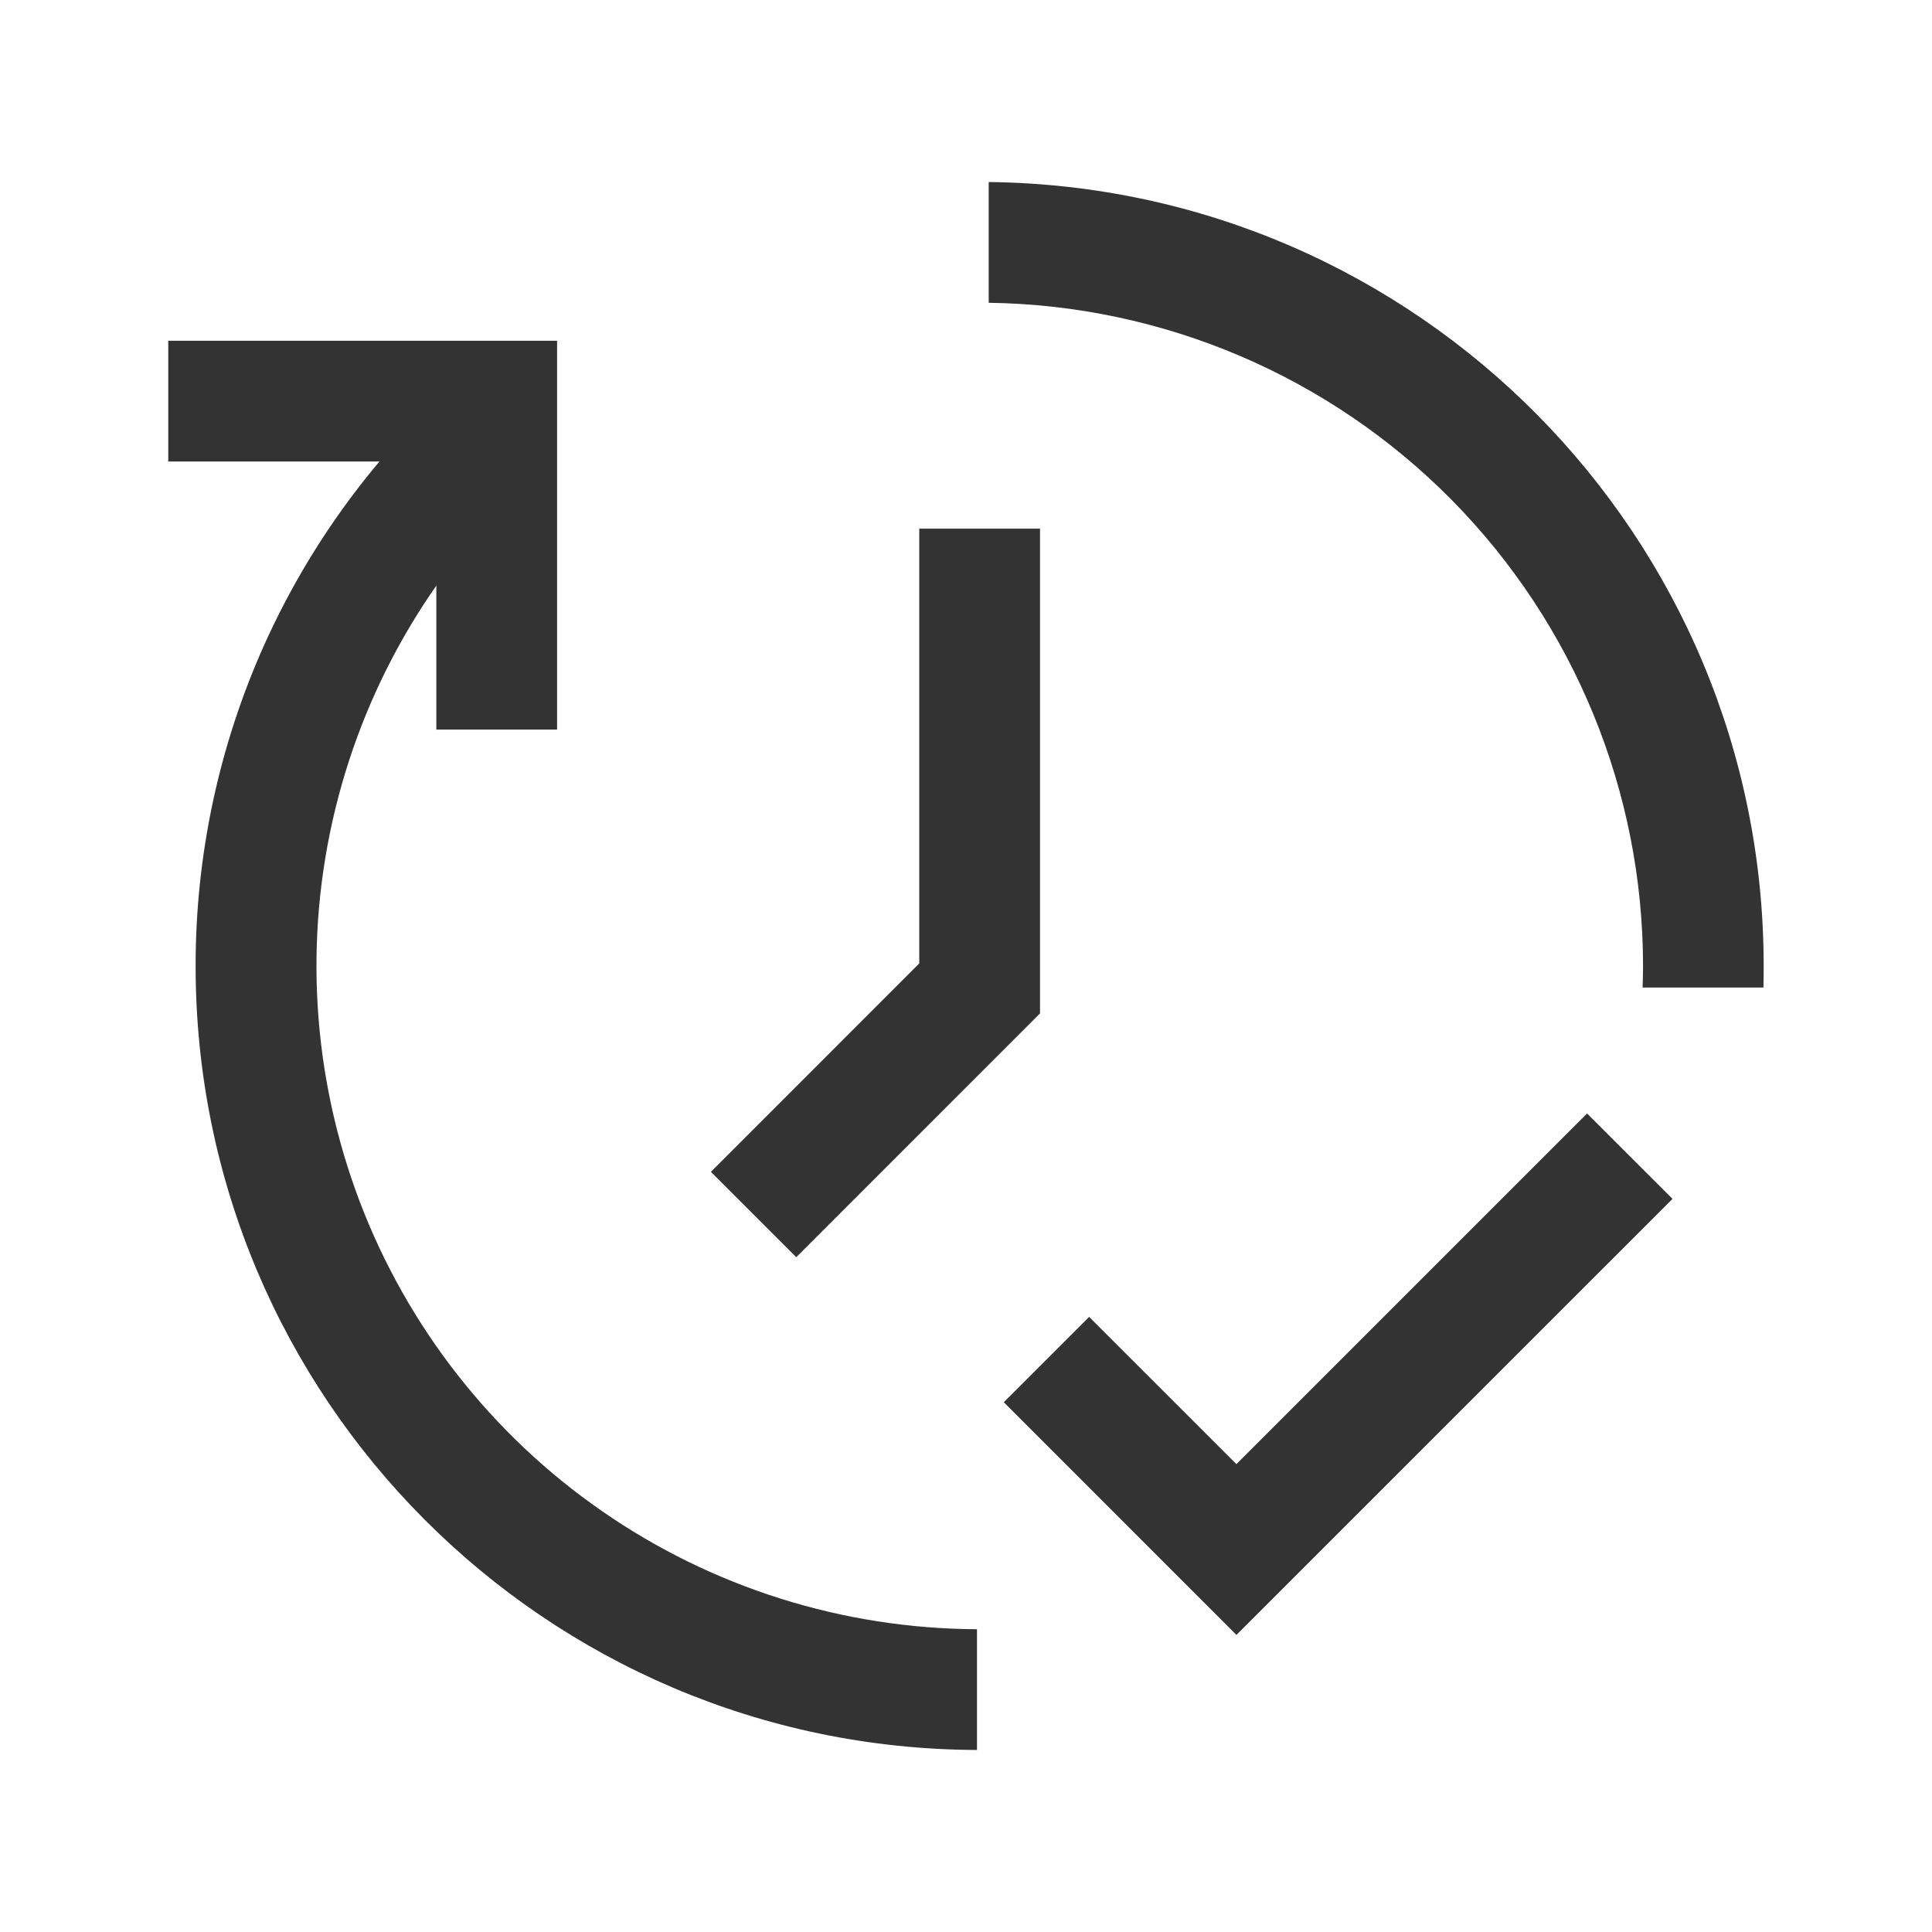 <svg width="32" height="32" viewBox="0 0 32 32" fill="none" xmlns="http://www.w3.org/2000/svg" xmlns:xlink="http://www.w3.org/1999/xlink">
<path d="M15.226,15.957L15.226,8.756L17.226,8.756L17.226,16.785L13.189,20.823L11.775,19.409L15.226,15.957ZM27.702,19.857L20.479,27.079L16.626,23.225L18.039,21.812L20.479,24.251L26.287,18.443L27.702,19.857Z" clip-rule="evenodd" fill-rule="evenodd" fill="#333333"/>
<path d="M27.214,16C27.213,13.112 26.076,10.34 24.048,8.284C22.02,6.229 19.264,5.054 16.376,5.015L16.376,3.015C23.479,3.095 29.212,8.877 29.212,16C29.212,16.12 29.211,16.239 29.208,16.357L27.207,16.357C27.21,16.237 27.214,16.118 27.214,16ZM16.182,26.985C13.961,26.976 11.795,26.294 9.97,25.028C8.145,23.763 6.746,21.975 5.957,19.899C5.169,17.822 5.028,15.556 5.554,13.398C6.08,11.241 7.247,9.293 8.902,7.812L7.598,6.296C6.226,7.513 5.129,9.008 4.377,10.68C3.626,12.353 3.239,14.166 3.24,16C3.24,23.156 9.031,28.96 16.182,28.985L16.182,26.985Z" fill="#333333"/>
<path d="M7.227,7.644L2.787,7.644L2.787,5.644L9.227,5.644L9.227,12.084L7.227,12.084L7.227,7.644Z" clip-rule="evenodd" fill-rule="evenodd" fill="#333333"/>
</svg>
